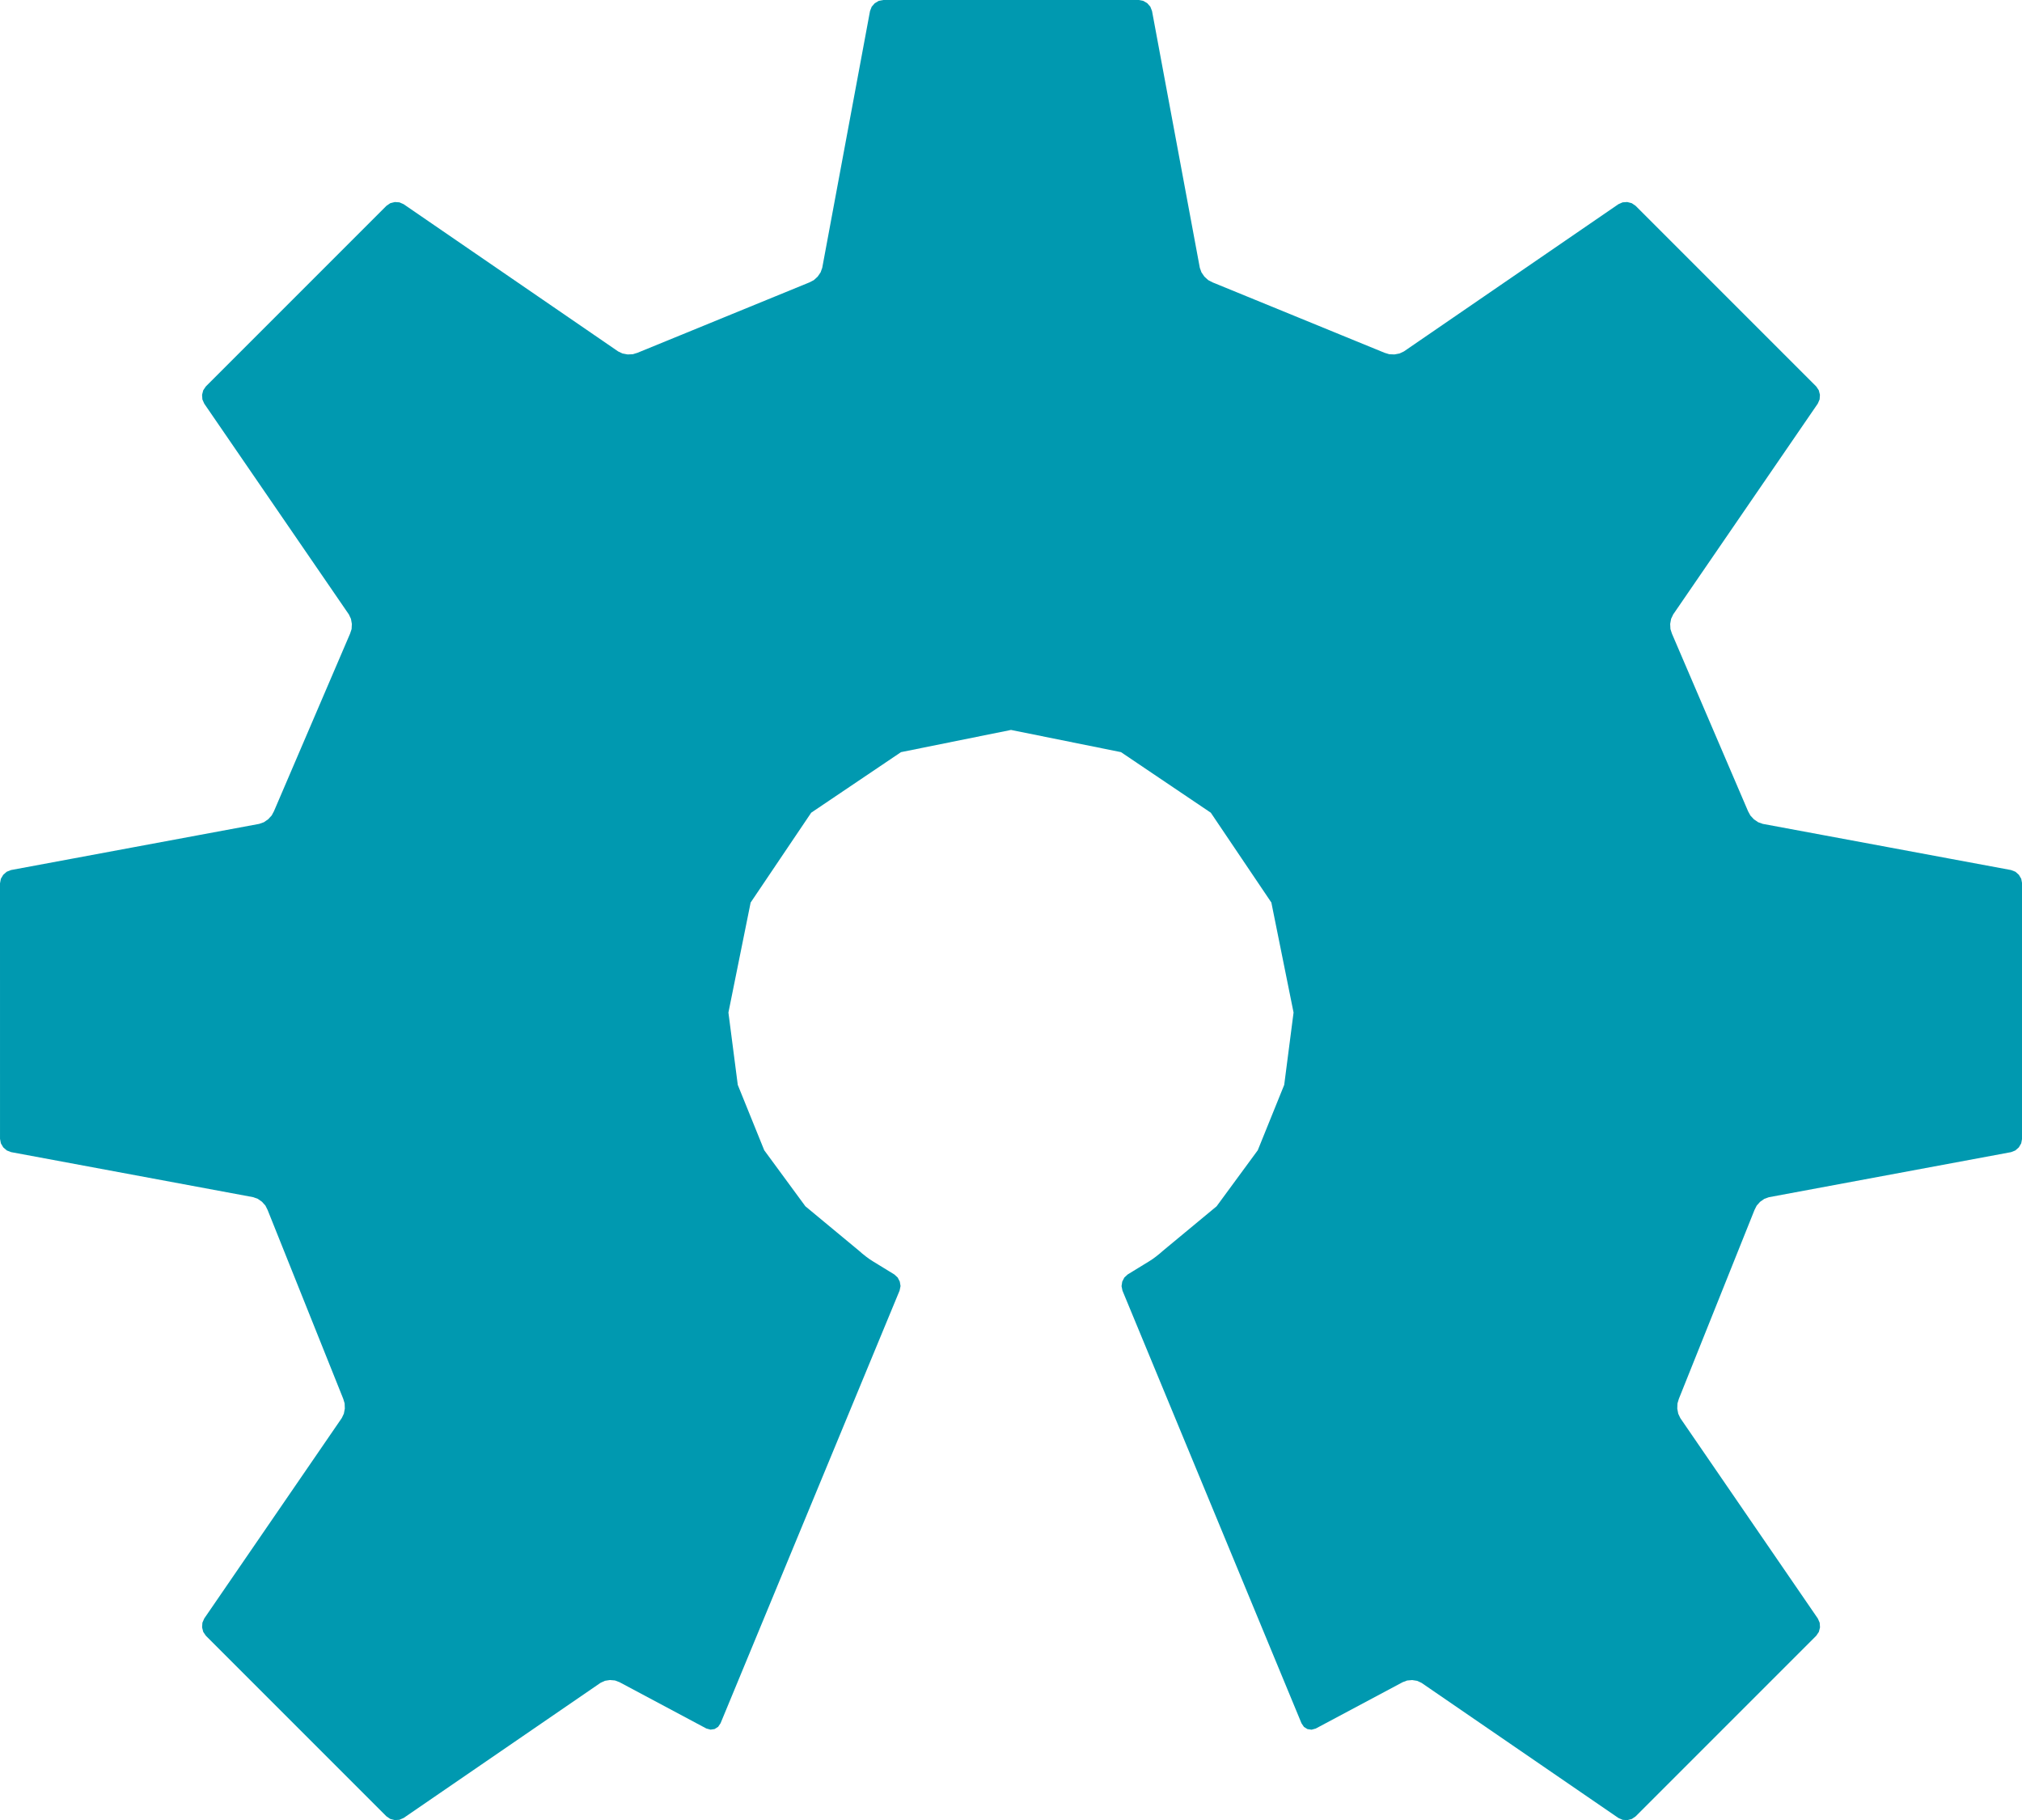 <?xml version="1.0" encoding="UTF-8" standalone="no"?>
<svg
   xmlns:dc="http://purl.org/dc/elements/1.1/"
   xmlns:cc="http://creativecommons.org/ns#"
   xmlns:rdf="http://www.w3.org/1999/02/22-rdf-syntax-ns#"
   xmlns:svg="http://www.w3.org/2000/svg"
   xmlns="http://www.w3.org/2000/svg"
   xmlns:sodipodi="http://sodipodi.sourceforge.net/DTD/sodipodi-0.dtd"
   xmlns:inkscape="http://www.inkscape.org/namespaces/inkscape"
   version="1.2"
   id="Layer_1"
   x="0px"
   y="0px"
   viewBox="0 0 133.888 120.512"
   xml:space="preserve"
   inkscape:version="0.91 r13725"
   sodipodi:docname="oshw_gear.svg"
   width="37.786mm"
   height="34.011mm"><defs
     id="defs41" /><sodipodi:namedview
     pagecolor="#ffffff"
     bordercolor="#666666"
     borderopacity="1"
     objecttolerance="10"
     gridtolerance="10"
     guidetolerance="10"
     inkscape:pageopacity="0"
     inkscape:pageshadow="2"
     inkscape:window-width="1680"
     inkscape:window-height="1001"
     id="namedview39"
     showgrid="false"
     fit-margin-top="0"
     fit-margin-left="0"
     fit-margin-right="0"
     fit-margin-bottom="0"
     units="mm"
     inkscape:zoom="3.6880161"
     inkscape:cx="18.861821"
     inkscape:cy="30.015182"
     inkscape:window-x="98"
     inkscape:window-y="28"
     inkscape:window-maximized="0"
     inkscape:current-layer="Layer_1" /><path
     d="M 133.161,57.604 129.051,56.84 124.942,56.075 120.832,55.311 116.722,54.547 116.42,54.439 116.136,54.245 115.902,53.993 115.749,53.71 l -1.26,-2.939 -1.26,-2.939 -1.26,-2.939 -1.26,-2.939 -0.099,-0.304 -0.018,-0.341 0.061,-0.336 0.137,-0.29 2.394,-3.49 2.394,-3.49 2.394,-3.49 2.394,-3.49 0.121,-0.279 0.021,-0.307 -0.076,-0.298 L 120.263,25.587 117.272,22.596 114.281,19.605 111.291,16.615 108.3,13.624 l -0.252,-0.171 -0.298,-0.077 -0.307,0.021 -0.278,0.122 -3.551,2.437 -3.551,2.437 -3.551,2.437 -3.551,2.437 -0.29,0.137 -0.338,0.063 -0.343,-0.014 L 91.683,23.359 88.834,22.193 85.985,21.026 83.136,19.86 80.287,18.694 80.003,18.546 79.75,18.315 79.556,18.033 79.447,17.732 78.656,13.481 77.865,9.23 77.073,4.98 76.282,0.729 76.171,0.446 75.969,0.214 75.704,0.058 75.405,0 71.175,0 66.945,0 62.715,0 58.485,0 58.187,0.058 57.922,0.214 57.72,0.446 57.609,0.729 56.818,4.98 56.027,9.23 55.236,13.481 54.445,17.732 54.336,18.033 54.142,18.315 53.889,18.546 53.605,18.694 50.756,19.86 47.907,21.026 45.057,22.193 42.208,23.359 41.901,23.453 41.558,23.467 41.22,23.404 40.931,23.267 37.38,20.83 33.829,18.393 30.278,15.956 26.727,13.519 26.448,13.397 26.141,13.377 25.843,13.453 25.591,13.624 22.6,16.615 l -2.991,2.991 -2.991,2.991 -2.991,2.991 -0.17,0.252 -0.077,0.298 0.021,0.307 0.122,0.279 2.395,3.49 2.395,3.49 2.395,3.49 2.395,3.49 0.136,0.29 0.06,0.336 -0.018,0.341 L 23.18,41.954 21.92,44.893 20.66,47.832 19.4,50.771 18.14,53.71 17.988,53.993 17.754,54.245 17.47,54.439 17.167,54.547 13.057,55.311 8.948,56.075 4.838,56.84 0.729,57.604 0.446,57.716 0.214,57.919 0.057,58.183 0,58.482 2.5e-4,62.712 5e-4,66.942 7.5e-4,71.171 0.001,75.401 0.059,75.7 0.215,75.966 0.447,76.168 0.73,76.279 l 4.009,0.746 4.009,0.746 4.009,0.746 4.009,0.746 0.301,0.108 0.28,0.195 0.228,0.254 0.144,0.286 1.252,3.126 1.252,3.126 1.252,3.126 1.252,3.126 0.093,0.307 0.013,0.343 -0.064,0.337 -0.138,0.29 -2.277,3.318 -2.277,3.318 -2.277,3.318 -2.277,3.318 -0.121,0.279 -0.021,0.307 0.076,0.299 0.17,0.252 2.991,2.991 2.991,2.991 2.991,2.991 2.991,2.991 0.252,0.17 0.298,0.076 0.307,-0.02 0.279,-0.121 3.26,-2.237 3.26,-2.237 3.26,-2.237 3.26,-2.237 0.288,-0.133 0.332,-0.052 0.334,0.029 0.296,0.112 1.438,0.767 1.438,0.767 1.438,0.767 1.438,0.767 0.279,0.077 0.271,-0.04 0.232,-0.146 0.162,-0.24 2.964,-7.162 2.964,-7.162 2.964,-7.162 2.964,-7.162 0.061,-0.296 L 59.58,84.852 59.44,84.582 59.217,84.378 58.857,84.158 58.498,83.938 58.138,83.717 57.778,83.497 57.563,83.356 57.329,83.184 57.092,82.994 56.868,82.8 53.329,79.866 50.604,76.156 48.852,71.828 48.233,67.039 49.704,59.756 53.714,53.808 59.661,49.798 66.944,48.328 l 7.283,1.47 5.947,4.01 4.01,5.947 L 85.654,67.039 85.035,71.828 83.284,76.156 80.559,79.866 77.019,82.8 76.796,82.994 76.559,83.184 76.325,83.356 76.111,83.497 75.751,83.717 75.391,83.938 75.032,84.158 74.672,84.378 74.45,84.582 74.31,84.852 74.264,85.153 74.324,85.449 l 2.964,7.162 2.964,7.162 2.964,7.162 2.964,7.162 0.162,0.239 0.232,0.145 0.271,0.04 0.28,-0.077 1.438,-0.767 1.438,-0.767 1.438,-0.767 1.438,-0.767 0.297,-0.112 0.334,-0.03 0.331,0.052 0.288,0.133 3.26,2.237 3.26,2.237 3.26,2.237 3.26,2.237 0.279,0.121 0.307,0.02 0.298,-0.076 0.251,-0.17 2.991,-2.991 2.991,-2.991 2.991,-2.991 2.991,-2.991 0.171,-0.252 0.077,-0.299 -0.021,-0.307 -0.122,-0.279 -2.277,-3.318 -2.277,-3.318 -2.277,-3.318 -2.277,-3.318 -0.137,-0.29 -0.064,-0.337 0.013,-0.343 0.093,-0.307 1.252,-3.126 1.252,-3.126 1.252,-3.126 1.252,-3.126 0.144,-0.286 0.227,-0.254 0.279,-0.195 0.301,-0.108 4.009,-0.746 4.009,-0.746 4.009,-0.746 4.009,-0.746 0.283,-0.111 0.232,-0.203 0.157,-0.266 0.058,-0.299 5e-4,-4.23 5e-4,-4.23 5e-4,-4.23 5e-4,-4.23 -0.057,-0.299 -0.156,-0.265 -0.231,-0.203 L 133.161,57.604"
     id="path3"
     inkscape:connector-curvature="0"
     style="fill:#0099b0"
     sodipodi:nodetypes="ccccccccccccccccccccccccccccccccccccccccccccccccccccccccccccccccccccccccccccccccccccccccccccccccccccccccccccccccccccccccccccccccccccccccccccccccccccccccccccccccccccccccccccccccccccccccccccccccccccccccccccccccccccccccccccccccccccccccccccccccccccccccccccccccccccccccccccccccccccccccccccc" /></svg>
